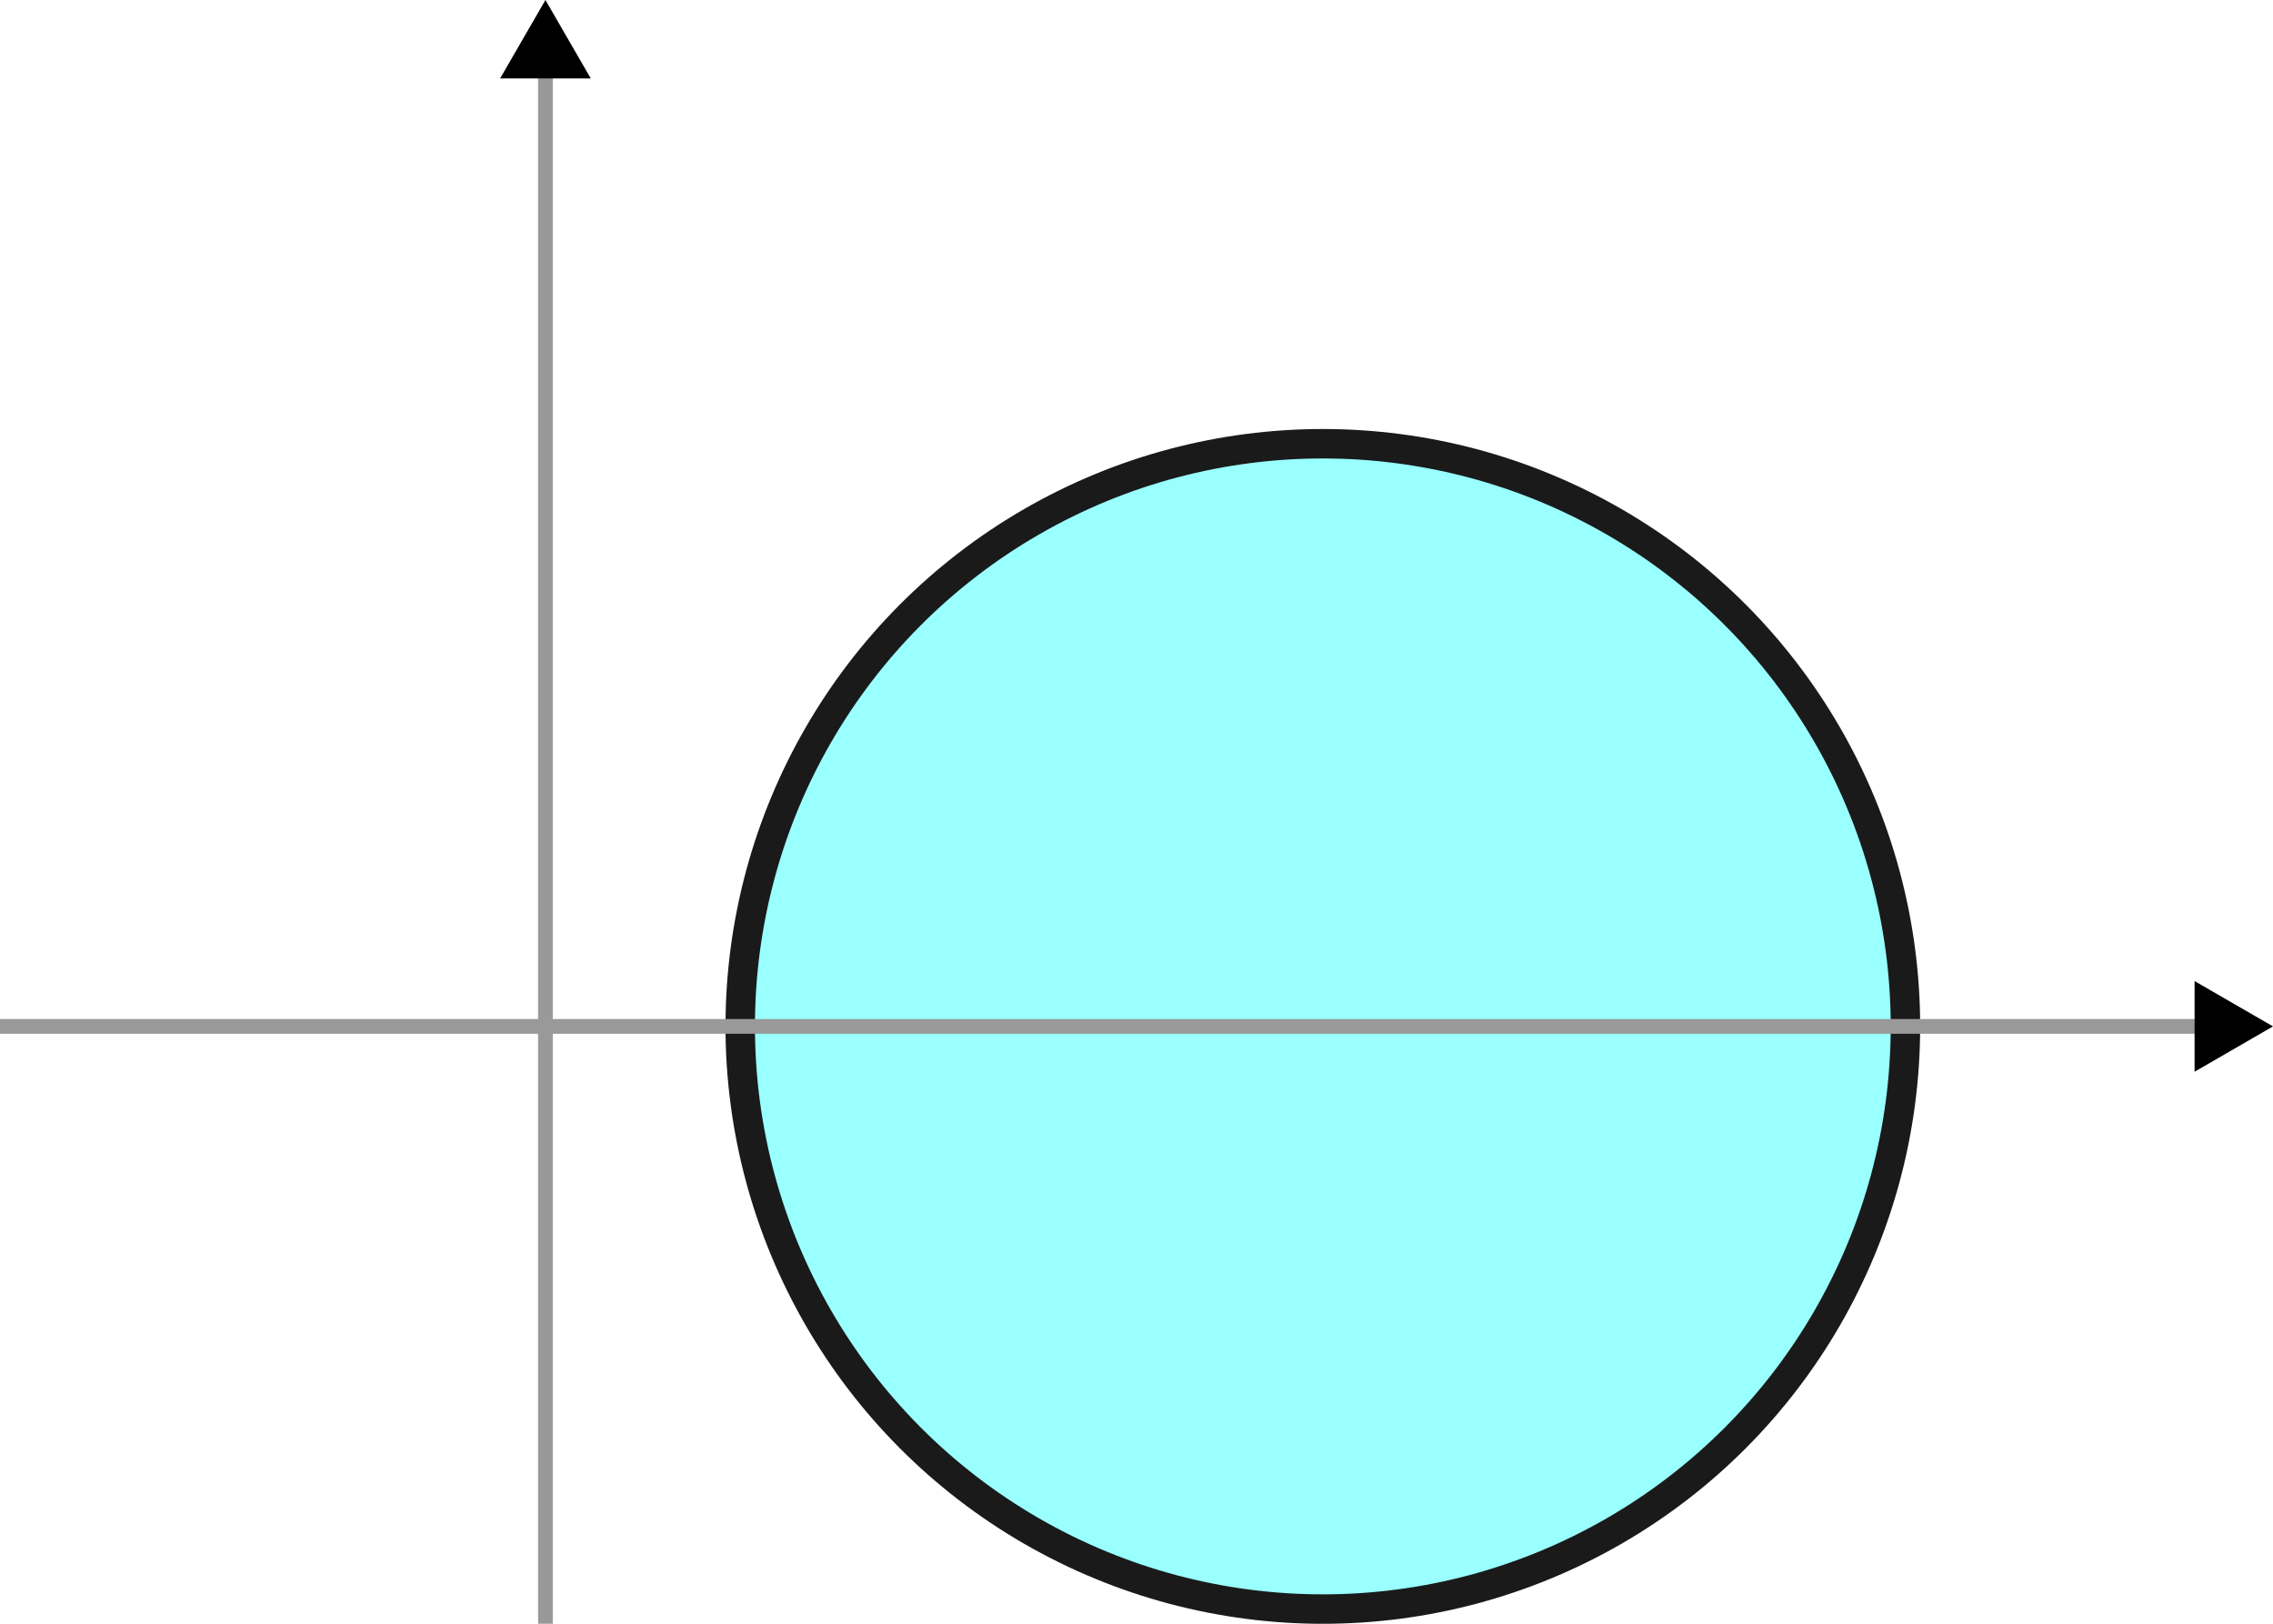 <?xml version="1.0" encoding="UTF-8" standalone="no"?>
<!-- Created with Inkscape (http://www.inkscape.org/) -->

<svg
   width="77.182mm"
   height="55.131mm"
   viewBox="0 0 77.182 55.131"
   version="1.1"
   id="svg1"
   inkscape:version="1.3 (0e150ed, 2023-07-21)"
   sodipodi:docname="prob-29-08-23_01.svg"
   xmlns:inkscape="http://www.inkscape.org/namespaces/inkscape"
   xmlns:sodipodi="http://sodipodi.sourceforge.net/DTD/sodipodi-0.dtd"
   xmlns="http://www.w3.org/2000/svg"
   xmlns:svg="http://www.w3.org/2000/svg">
  <sodipodi:namedview
     id="namedview1"
     pagecolor="#ffffff"
     bordercolor="#000000"
     borderopacity="0.25"
     inkscape:showpageshadow="2"
     inkscape:pageopacity="0.0"
     inkscape:pagecheckerboard="0"
     inkscape:deskcolor="#d1d1d1"
     inkscape:document-units="mm"
     inkscape:zoom="1.2917499"
     inkscape:cx="187.72983"
     inkscape:cy="203.98685"
     inkscape:window-width="1512"
     inkscape:window-height="916"
     inkscape:window-x="0"
     inkscape:window-y="38"
     inkscape:window-maximized="1"
     inkscape:current-layer="layer1"
     showgrid="true">
    <inkscape:grid
       id="grid1"
       units="px"
       originx="-305"
       originy="-353.289"
       spacingx="0.265"
       spacingy="0.265"
       empcolor="#0099e5"
       empopacity="0.302"
       color="#0099e5"
       opacity="0.149"
       empspacing="5"
       dotted="false"
       gridanglex="30"
       gridanglez="30"
       visible="true" />
  </sodipodi:namedview>
  <defs
     id="defs1">
    <marker
       style="overflow:visible"
       id="Triangle"
       refX="0"
       refY="0"
       orient="auto-start-reverse"
       inkscape:stockid="Triangle arrow"
       markerWidth="1"
       markerHeight="1"
       viewBox="0 0 1 1"
       inkscape:isstock="true"
       inkscape:collect="always"
       preserveAspectRatio="xMidYMid">
      <path
         transform="scale(0.5)"
         style="fill:context-stroke;fill-rule:evenodd;stroke:context-stroke;stroke-width:1pt"
         d="M 5.77,0 -2.88,5 V -5 Z"
         id="path135" />
    </marker>
  </defs>
  <g
     inkscape:label="Layer 1"
     inkscape:groupmode="layer"
     id="layer1"
     transform="translate(-80.698,-93.474)">
    <path
       style="fill:#ffff00;fill-opacity:0.975;stroke:#999999;stroke-width:0.5;marker-end:url(#Triangle);paint-order:stroke fill markers"
       d="M 99.219,148.606 V 95.25"
       id="path1"
       sodipodi:nodetypes="cc" />
    <circle
       style="font-variation-settings:normal;opacity:1;vector-effect:none;fill:#00ffff;fill-opacity:0.402;stroke:#1a1a1a;stroke-width:1;stroke-linecap:butt;stroke-linejoin:miter;stroke-miterlimit:4;stroke-dasharray:none;stroke-dashoffset:0;stroke-opacity:1;-inkscape-stroke:none;paint-order:stroke fill markers"
       id="path6"
       cx="125.616"
       cy="128.323"
       r="19.783" />
    <path
       style="fill:#ffff00;fill-opacity:0.975;stroke:#999999;stroke-width:0.5;marker-end:url(#Triangle);paint-order:stroke fill markers"
       d="M 80.698,128.323 H 156.104"
       id="path2" />
  </g>
</svg>
